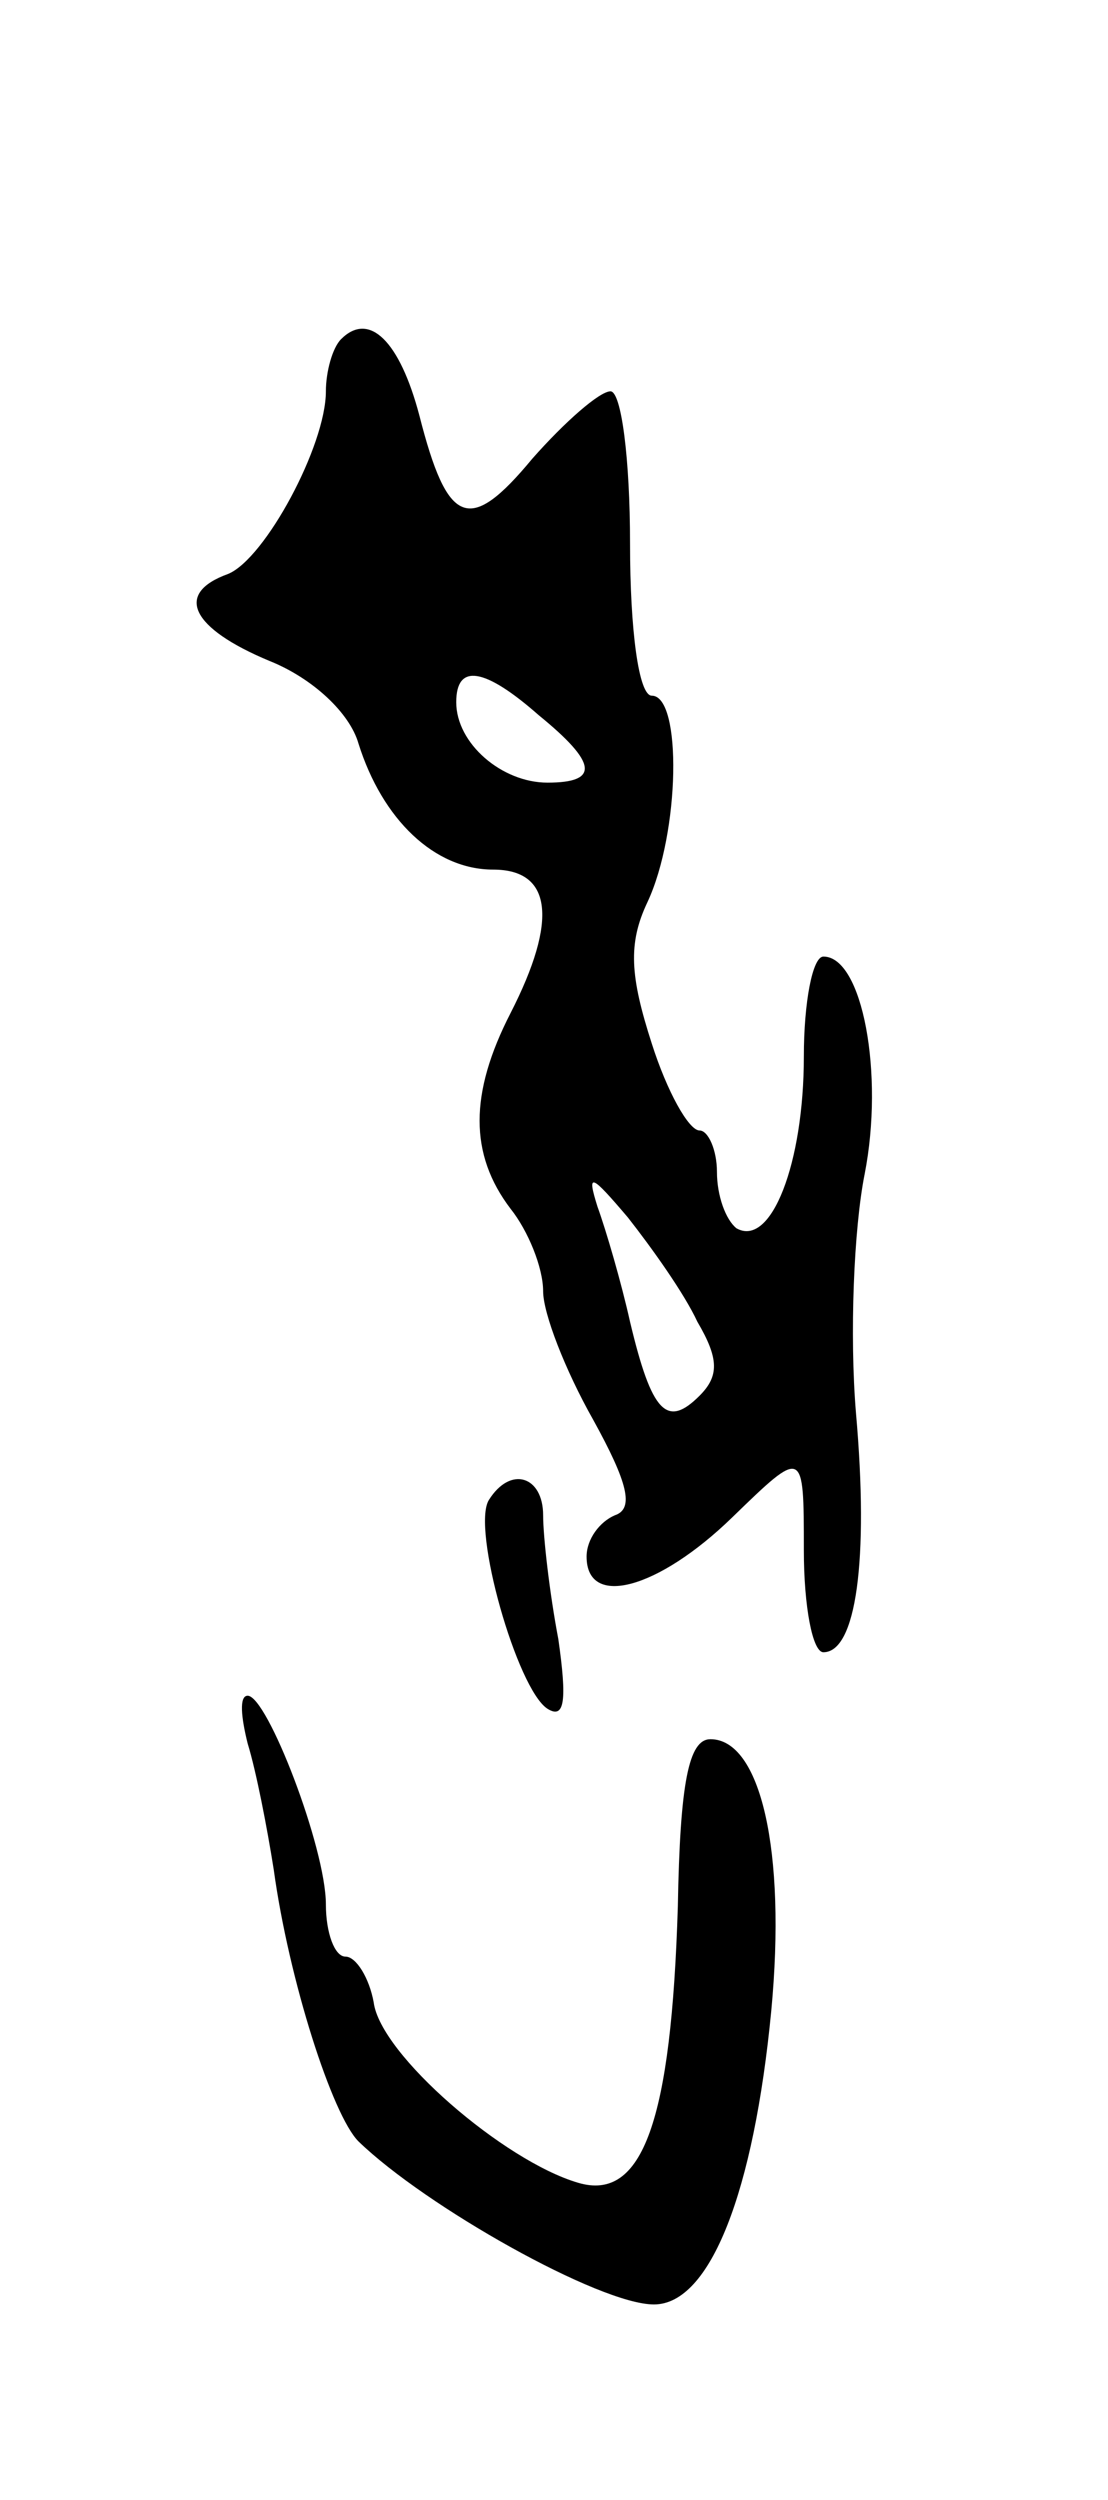 <svg version="1.0" xmlns="http://www.w3.org/2000/svg"
 width="51pt" height="115pt" viewBox="0 0 51 115"
 preserveAspectRatio="xMidYMid meet">
<g transform="translate(0,115) scale(0.1,-0.1)"
fill="#000000" stroke="none">
<path d="M157 994 c-4 -4 -7 -15 -7 -24 0 -25 -28 -77 -45 -84 -25 -9 -17 -25
19 -40 20 -8 37 -24 41 -38 11 -35 35 -58 62 -58 27 0 30 -23 8 -66 -19 -37
-19 -65 0 -90 8 -10 15 -27 15 -38 0 -10 10 -36 23 -59 16 -29 19 -41 10 -44
-7 -3 -13 -11 -13 -19 0 -24 33 -15 67 18 33 32 33 32 33 -15 0 -26 4 -47 9
-47 15 0 21 42 15 110 -3 36 -1 85 4 110 9 46 -1 100 -19 100 -5 0 -9 -21 -9
-46 0 -49 -15 -88 -31 -79 -5 4 -9 15 -9 26 0 10 -4 19 -8 19 -5 0 -15 18 -22
40 -10 31 -11 46 -2 65 15 32 16 95 2 95 -6 0 -10 30 -10 70 0 39 -4 70 -9 70
-5 0 -21 -14 -36 -31 -29 -35 -39 -31 -52 20 -9 34 -23 48 -36 35z m91 -173
c27 -22 28 -31 4 -31 -21 0 -42 18 -42 37 0 18 13 16 38 -6z m73 -279 c10 -17
10 -25 1 -34 -15 -15 -22 -8 -32 34 -4 18 -11 42 -15 53 -5 16 -3 15 14 -5 11
-14 26 -35 32 -48z"/>
<path d="M225 460 c-8 -13 13 -87 27 -96 8 -5 9 4 5 32 -4 21 -7 47 -7 57 0
18 -15 23 -25 7z"/>
<path d="M114 348 c4 -13 9 -39 12 -58 7 -51 27 -113 39 -125 31 -30 111 -75
136 -75 26 0 46 52 54 135 7 74 -5 125 -28 125 -10 0 -14 -20 -15 -77 -3 -98
-16 -136 -46 -127 -34 10 -91 59 -94 83 -2 11 -8 21 -13 21 -5 0 -9 11 -9 24
0 26 -27 96 -36 96 -4 0 -3 -10 0 -22z"/>
</g>
</svg>
